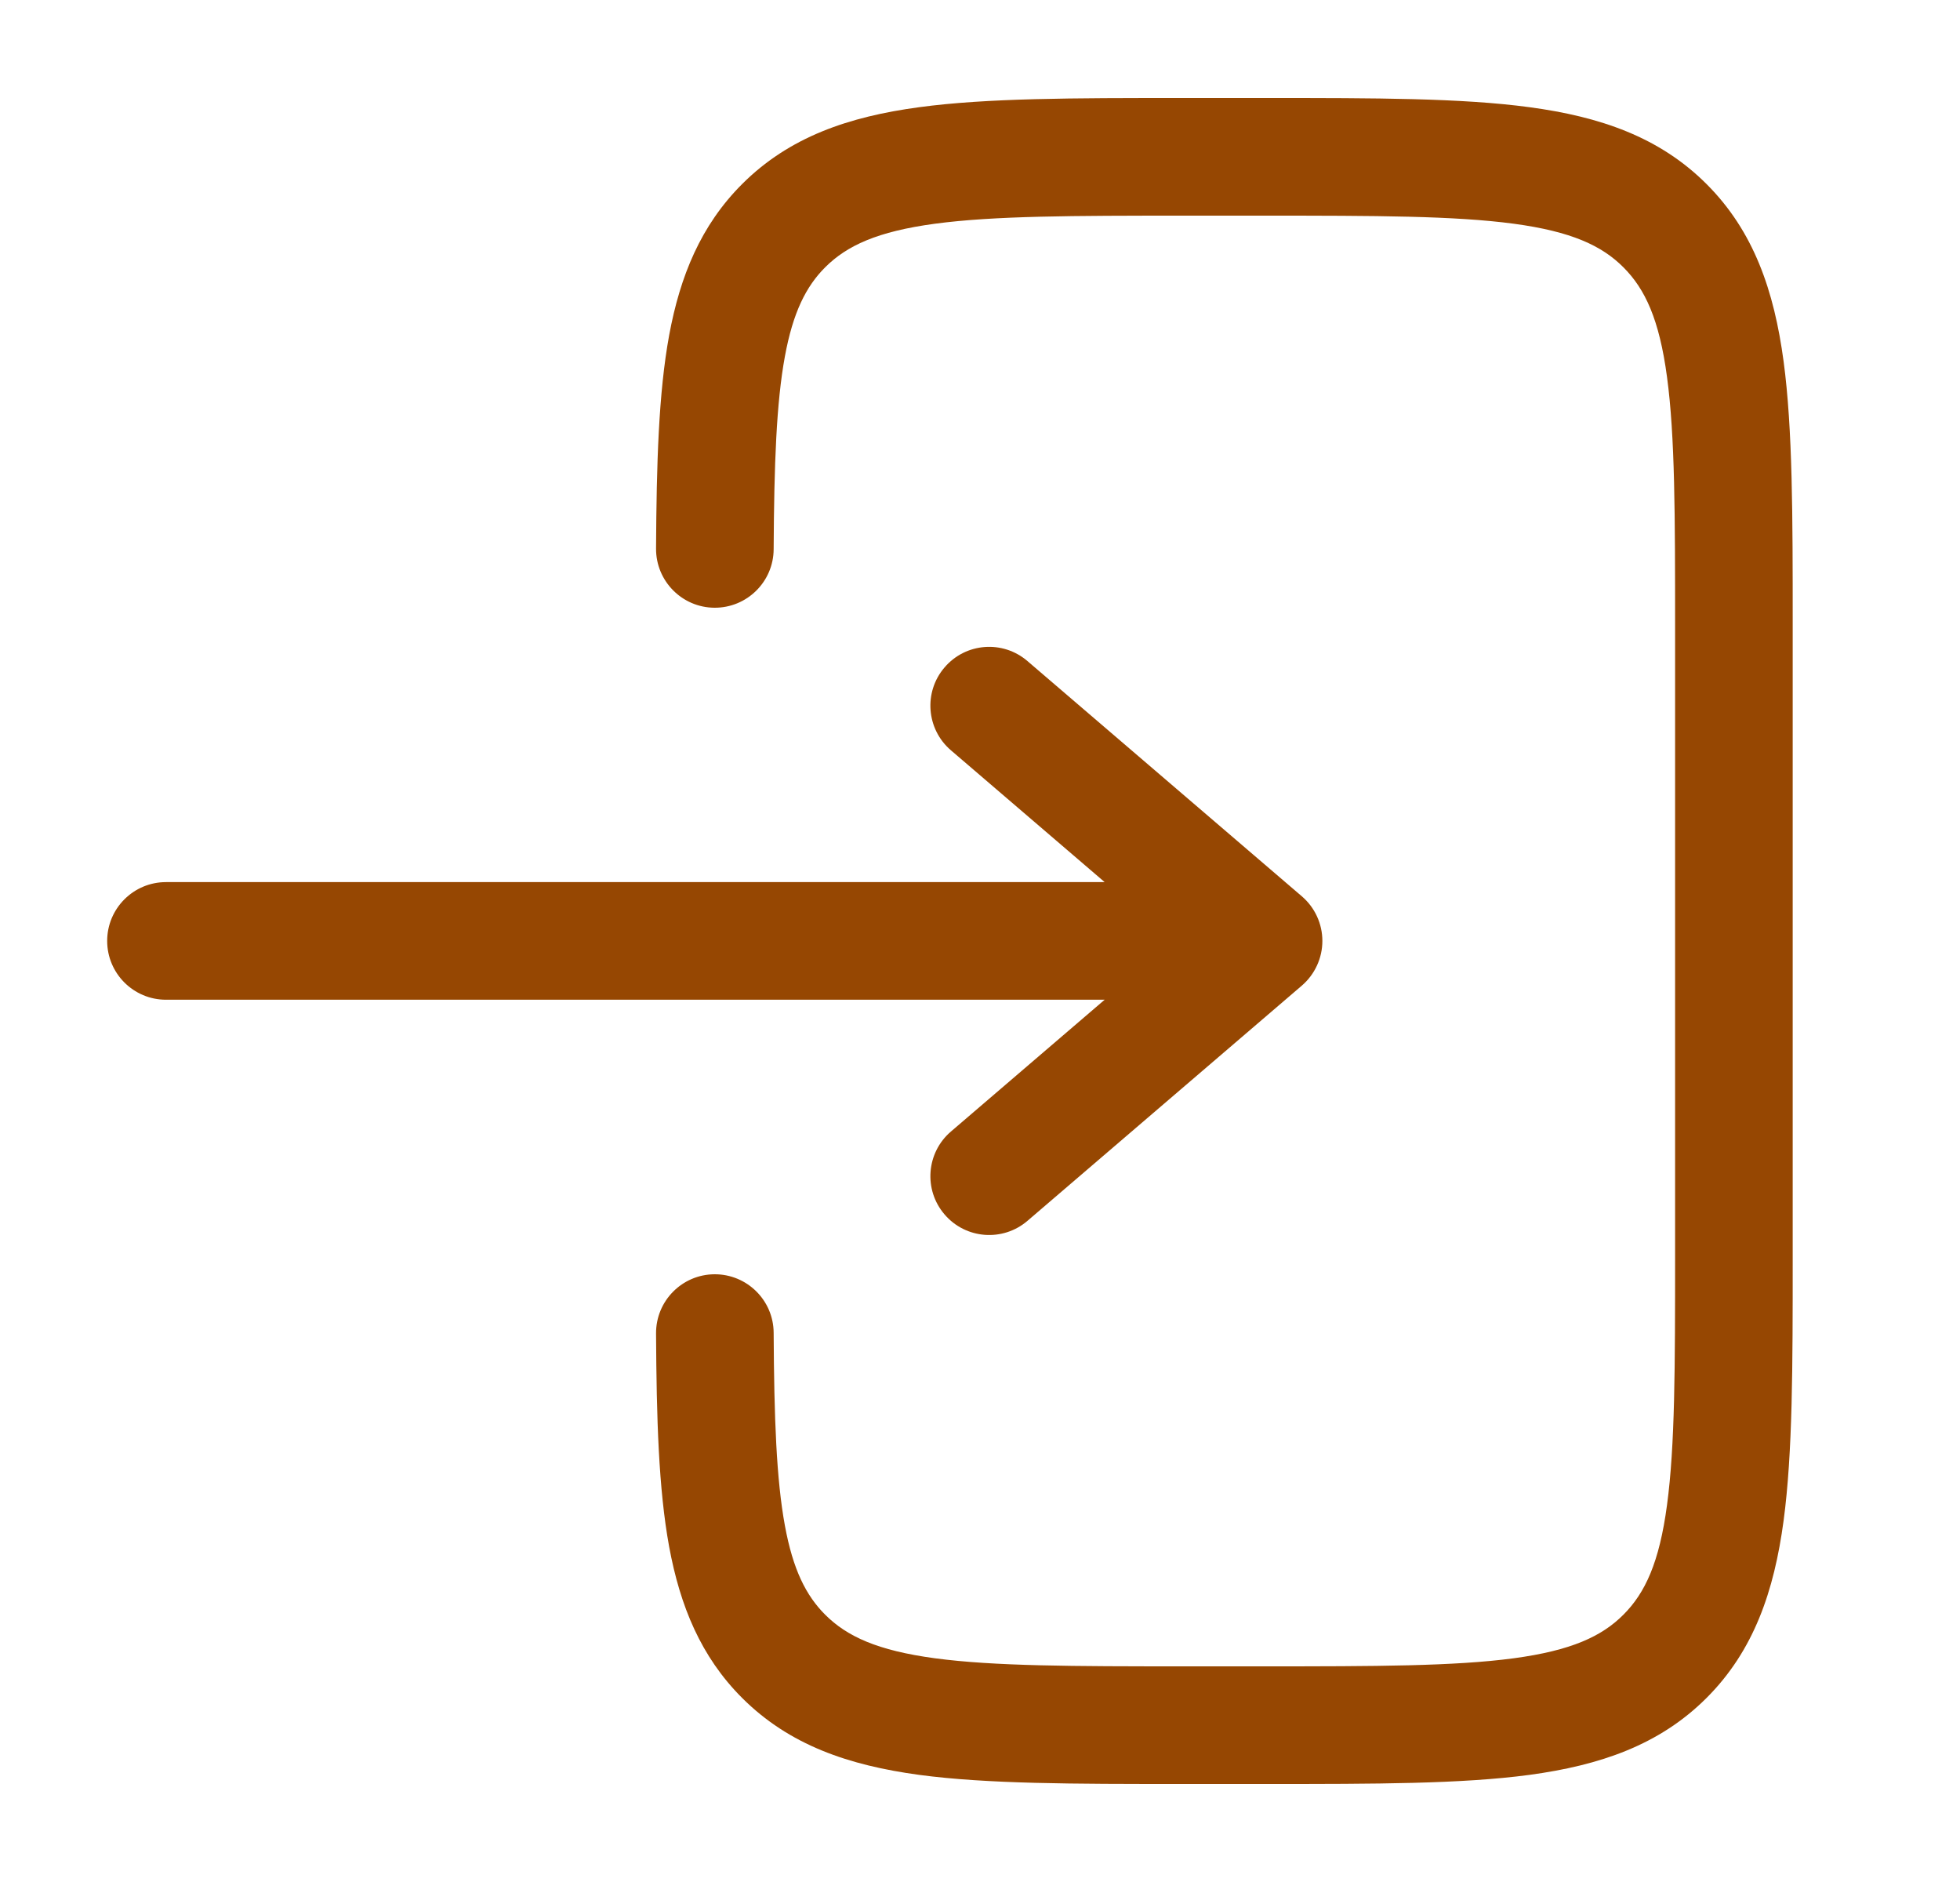 <svg width="25" height="24" viewBox="0 0 25 24" fill="none" xmlns="http://www.w3.org/2000/svg">
<g id="Outline / Arrows Action / Login 2">
<g id="Vector">
<path d="M15.062 1.25C13.694 1.25 12.592 1.25 11.725 1.367C10.825 1.488 10.067 1.746 9.465 2.348C8.94 2.873 8.675 3.518 8.535 4.276C8.4 5.013 8.374 5.914 8.368 6.996C8.366 7.41 8.7 7.748 9.114 7.75C9.528 7.752 9.866 7.418 9.868 7.004C9.874 5.911 9.903 5.136 10.011 4.547C10.115 3.981 10.282 3.652 10.525 3.409C10.802 3.132 11.191 2.952 11.925 2.853C12.68 2.752 13.681 2.75 15.116 2.75H16.116C17.552 2.75 18.553 2.752 19.308 2.853C20.042 2.952 20.431 3.132 20.707 3.409C20.984 3.686 21.165 4.074 21.263 4.808C21.365 5.563 21.366 6.565 21.366 8V16C21.366 17.435 21.365 18.436 21.263 19.192C21.165 19.926 20.984 20.314 20.707 20.591C20.431 20.868 20.042 21.048 19.308 21.147C18.553 21.248 17.552 21.25 16.116 21.25H15.116C13.681 21.25 12.68 21.248 11.925 21.147C11.191 21.048 10.802 20.868 10.525 20.591C10.282 20.348 10.115 20.02 10.011 19.453C9.903 18.864 9.874 18.089 9.868 16.996C9.866 16.582 9.528 16.248 9.114 16.25C8.7 16.252 8.366 16.59 8.368 17.004C8.374 18.086 8.4 18.987 8.535 19.724C8.675 20.482 8.94 21.127 9.465 21.652C10.067 22.254 10.825 22.512 11.725 22.634C12.592 22.75 13.694 22.75 15.062 22.75H16.171C17.539 22.75 18.641 22.75 19.508 22.634C20.408 22.512 21.166 22.254 21.768 21.652C22.37 21.05 22.629 20.292 22.75 19.392C22.866 18.525 22.866 17.422 22.866 16.055V7.945C22.866 6.578 22.866 5.475 22.75 4.608C22.629 3.708 22.37 2.95 21.768 2.348C21.166 1.746 20.408 1.488 19.508 1.367C18.641 1.25 17.539 1.25 16.171 1.25H15.062Z" fill="#964702"/>
<path d="M2.117 11.249C1.703 11.249 1.367 11.585 1.367 11.999C1.367 12.413 1.703 12.749 2.117 12.749L14.09 12.749L12.129 14.43C11.815 14.699 11.778 15.173 12.048 15.487C12.317 15.802 12.791 15.838 13.105 15.569L16.605 12.569C16.771 12.426 16.867 12.218 16.867 11.999C16.867 11.78 16.771 11.572 16.605 11.43L13.105 8.43C12.791 8.16 12.317 8.196 12.048 8.511C11.778 8.825 11.815 9.299 12.129 9.568L14.09 11.249L2.117 11.249Z" fill="#964702"/>
</g>
</g>
</svg>
